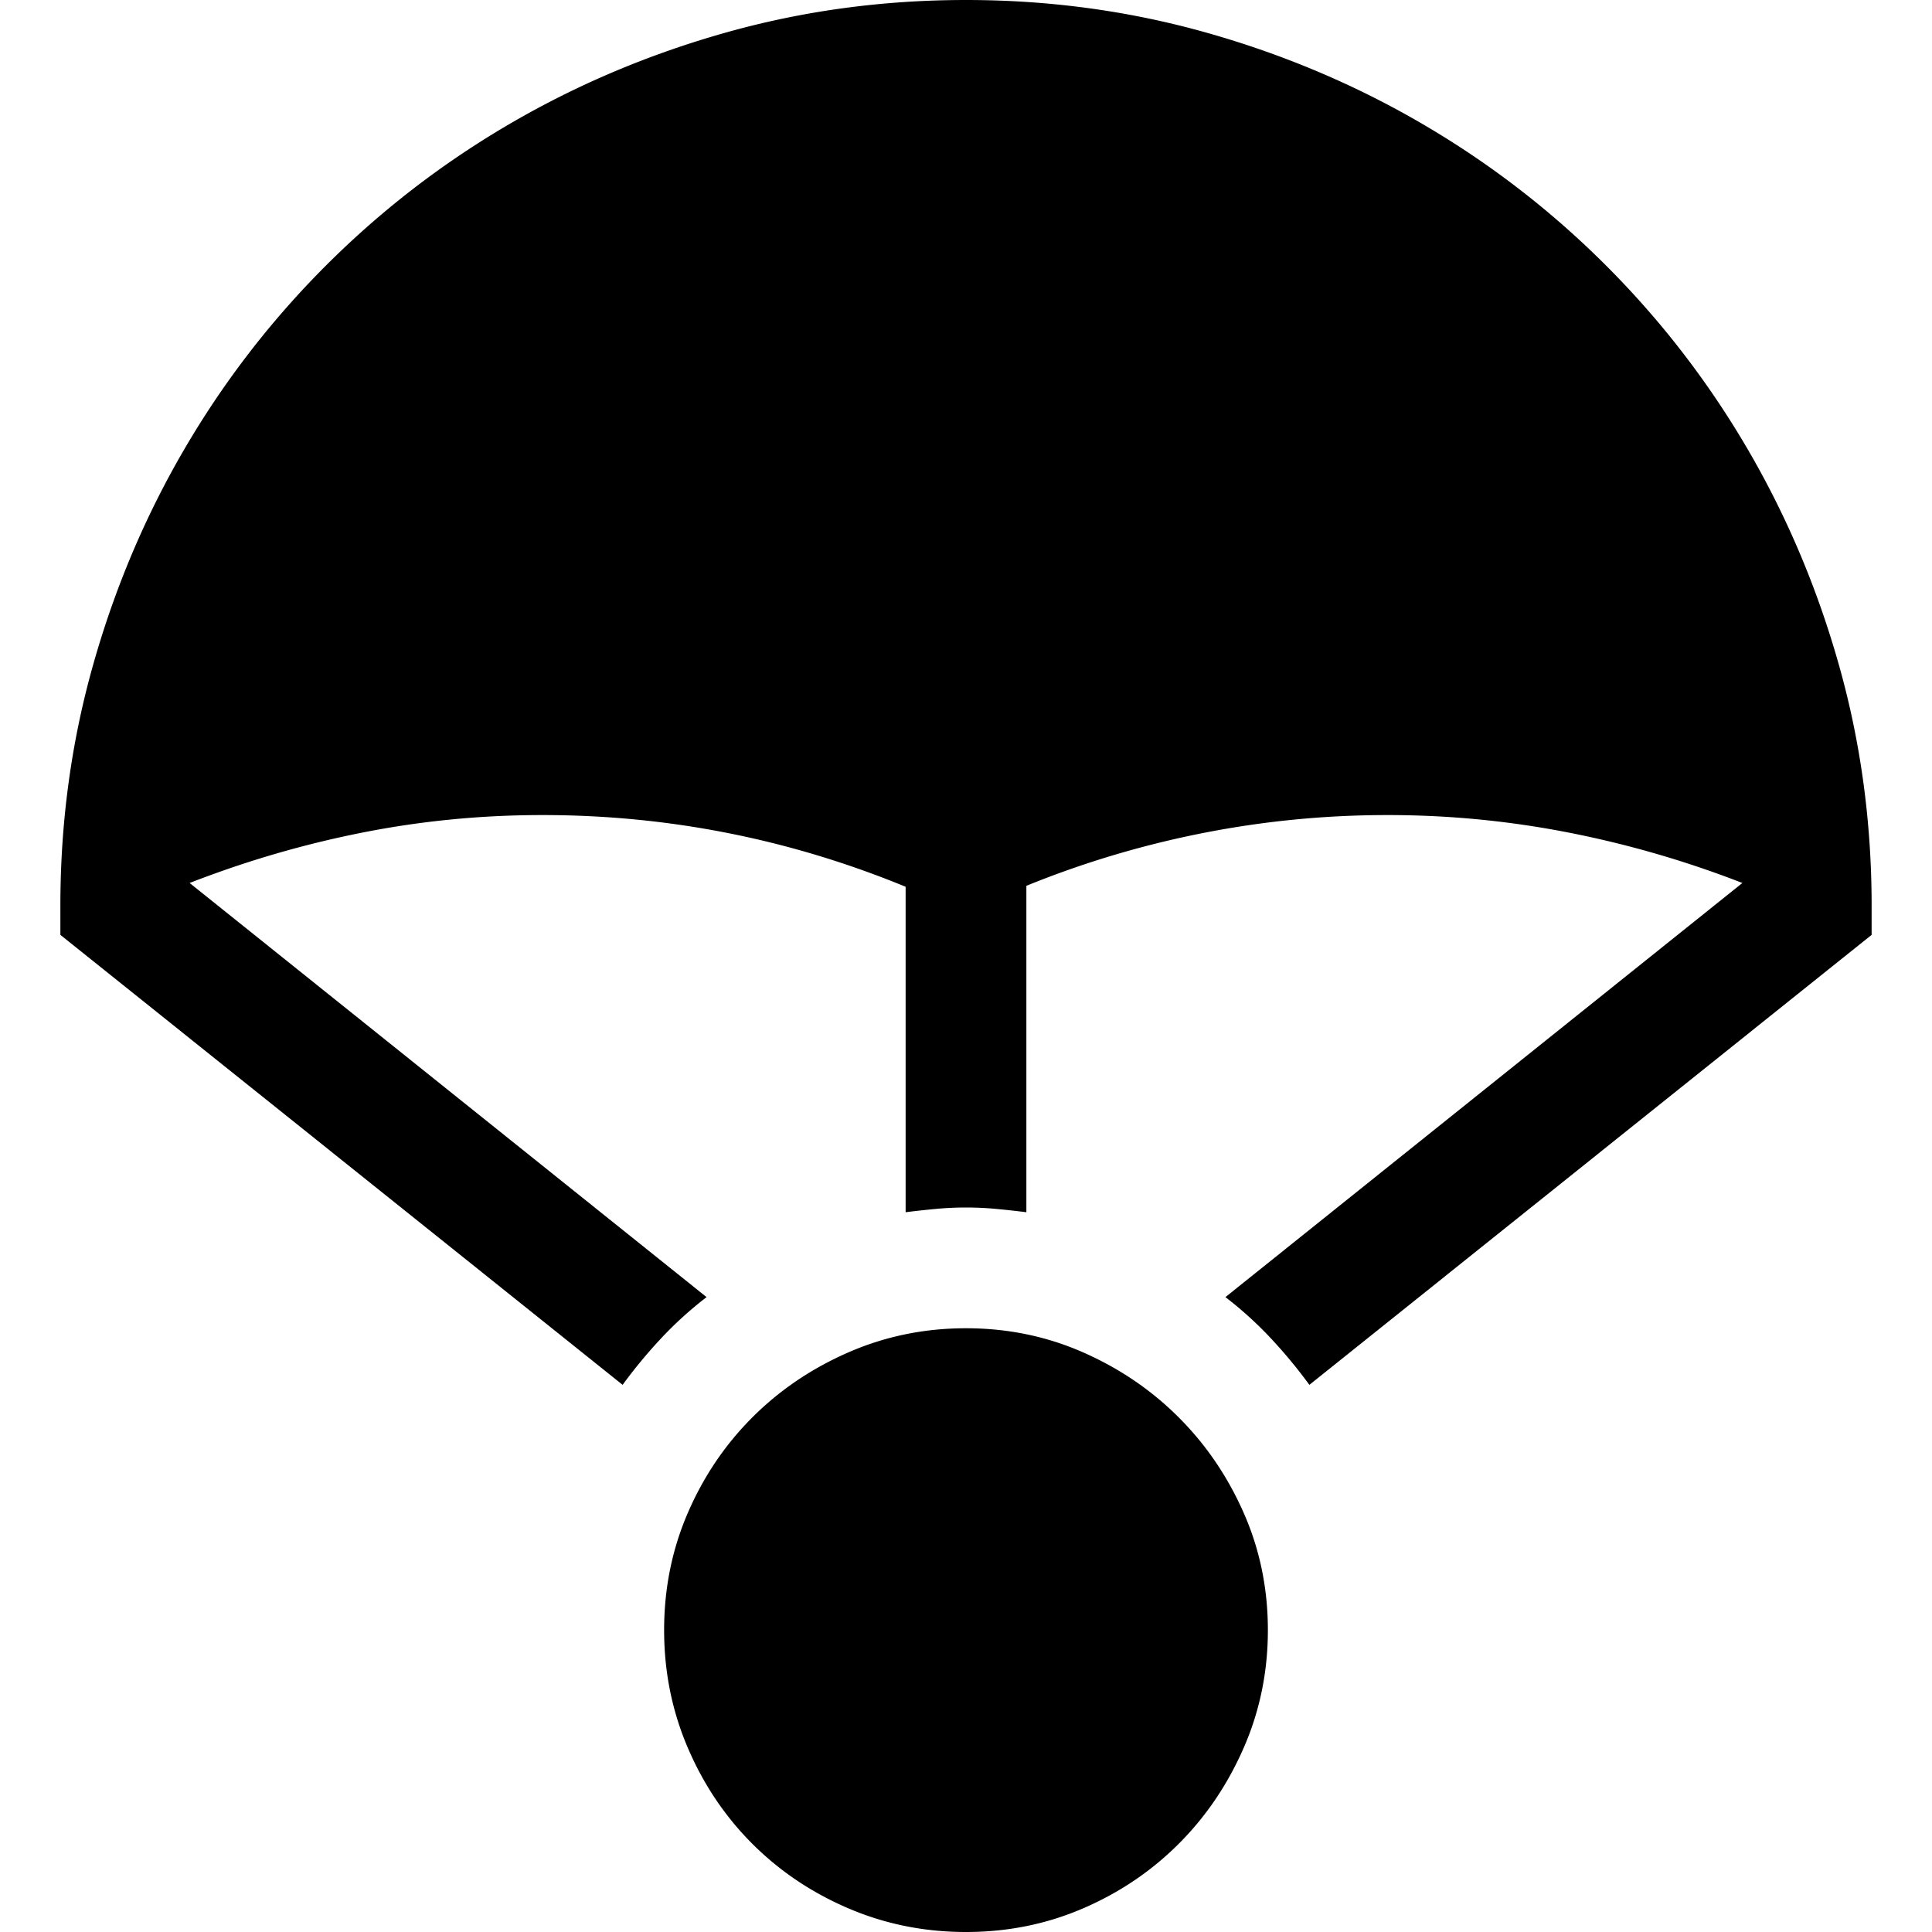 <svg xmlns="http://www.w3.org/2000/svg" viewBox="0 0 448 448"><path d="M224 0c19.25 0 37.807 2.516 55.672 7.547s34.599 12.104 50.203 21.219 29.786 20.052 42.547 32.813 23.698 26.943 32.813 42.547 16.188 32.339 21.219 50.203S434 190.75 434 210v6.781L303.625 321.125c-2.771-3.792-5.76-7.401-8.969-10.828s-6.708-6.599-10.5-9.516l119.875-96.031c-13.125-5.104-26.578-9.005-40.359-11.703S335.927 189 321.781 189c-14.438 0-28.693 1.385-42.766 4.156s-27.745 6.854-41.016 12.25v75.688a227.789 227.789 0 0 0-7-.766 74.847 74.847 0 0 0-13.999 0c-2.333.219-4.667.474-7 .766v-75.469C183.021 194.542 154.948 189 125.781 189c-14.146 0-28.036 1.349-41.672 4.047s-27.016 6.599-40.141 11.703l119.875 96.031c-3.792 2.917-7.292 6.089-10.5 9.516s-6.198 7.036-8.969 10.828L14 216.781V210c0-19.25 2.516-37.807 7.547-55.672s12.104-34.599 21.219-50.203 20.052-29.786 32.813-42.547 26.943-23.698 42.547-32.813 32.339-16.188 50.203-21.219S204.75 0 224 0zm0 308c9.625 0 18.667 1.859 27.125 5.578 8.458 3.719 15.859 8.75 22.203 15.094s11.375 13.745 15.094 22.203S294 368.375 294 378s-1.859 18.703-5.578 27.234-8.75 15.969-15.094 22.313-13.745 11.339-22.203 14.984C242.667 446.177 233.625 448 224 448s-18.703-1.823-27.234-5.469-15.969-8.641-22.313-14.984-11.339-13.781-14.984-22.313S154 387.625 154 378s1.823-18.667 5.469-27.125 8.641-15.859 14.984-22.203 13.781-11.375 22.313-15.094S214.375 308 224 308z"/></svg>